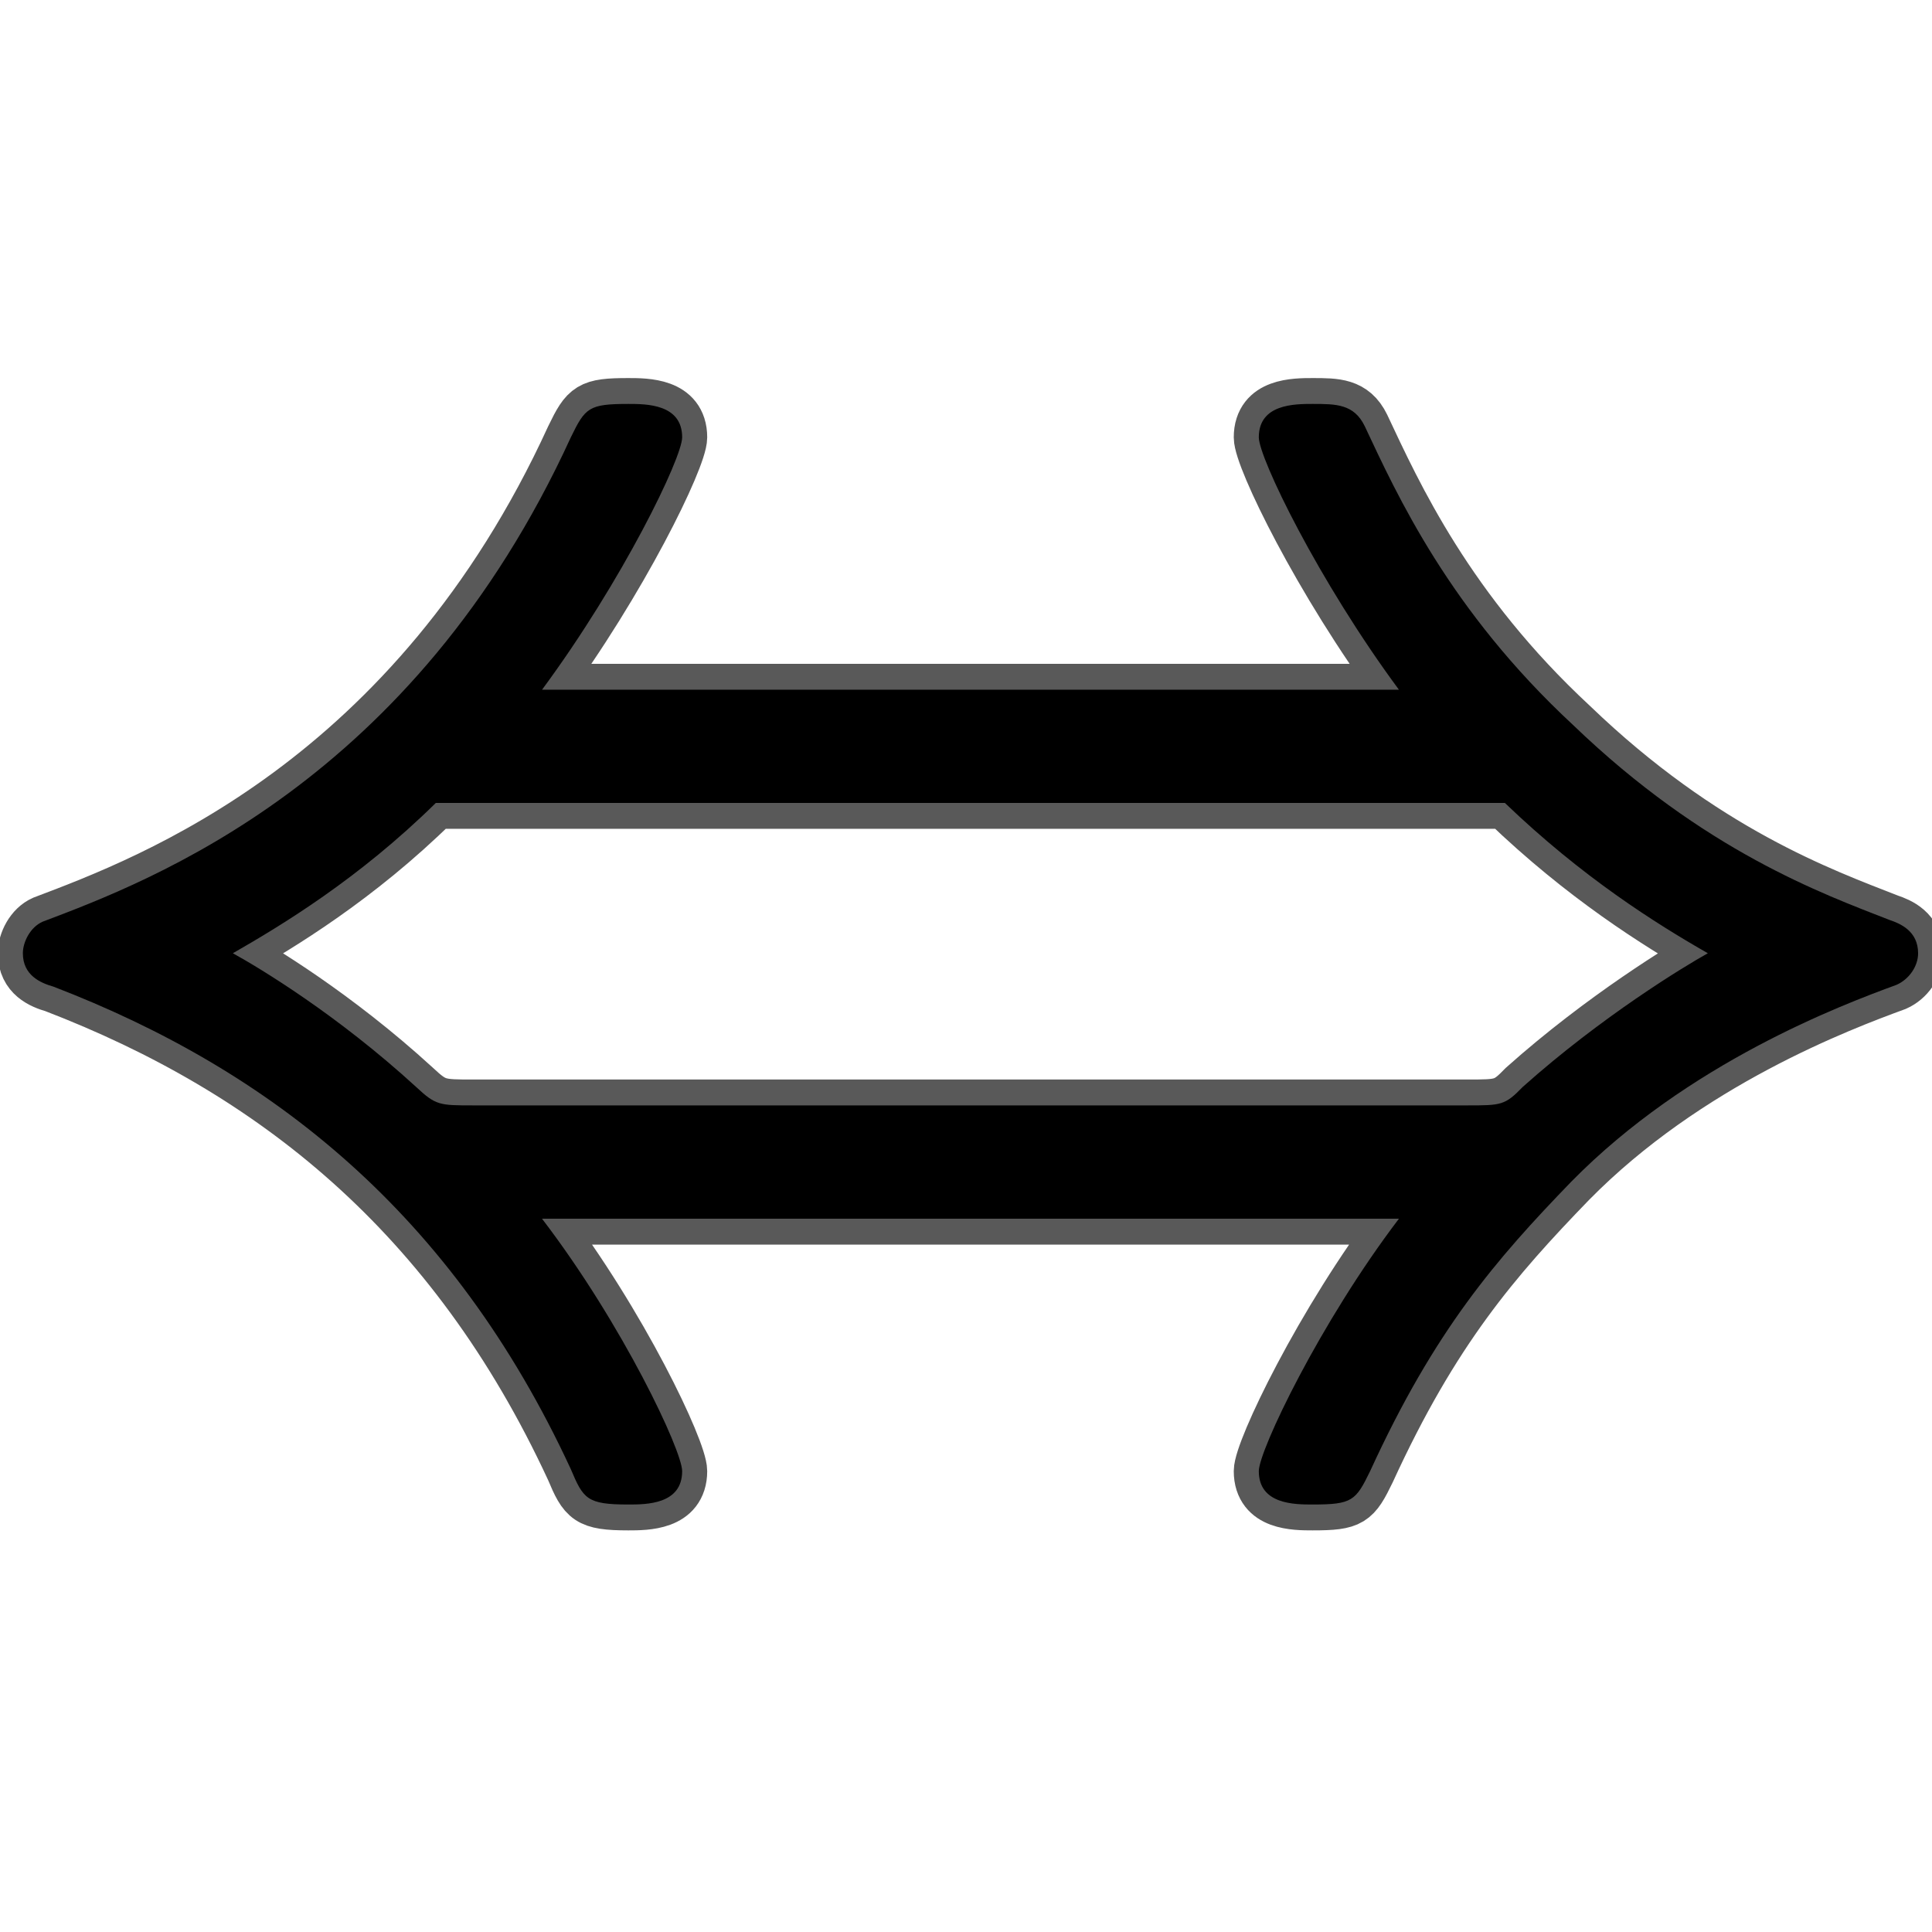 <?xml version="1.0" encoding="UTF-8" standalone="no"?>
<!-- This file was generated by dvisvgm 1.9.2 -->

<svg
   height="20"
   version="1.1"
   viewBox="37 64.137 13.5 13.5"
   width="20"
   id="svg49"
   xmlns="http://www.w3.org/2000/svg"
   xmlns:svg="http://www.w3.org/2000/svg"
   xmlns:rdf="http://www.w3.org/1999/02/22-rdf-syntax-ns#"
   xmlns:cc="http://creativecommons.org/ns#"
   xmlns:dc="http://purl.org/dc/elements/1.1/">
  <defs
     id="defs51" />
  <g
     id="page1"
     transform="matrix(0.875,0,0,0.904,1.57,8.308)">
    <path
       d="m 51.663,71.178 c -0.631,0.803 -1.119,1.793 -1.119,1.951 0,0.258 0.287,0.258 0.43,0.258 0.316,0 0.344,-0.029 0.459,-0.258 0.516,-1.09 1.004,-1.635 1.607,-2.238 0.932,-0.918 2.152,-1.363 2.597,-1.521 0.1,-0.043 0.172,-0.143 0.172,-0.244 0,-0.172 -0.143,-0.23 -0.23,-0.258 -0.531,-0.201 -1.478,-0.531 -2.525,-1.506 -0.99,-0.889 -1.406,-1.779 -1.664,-2.31 -0.086,-0.172 -0.23,-0.172 -0.416,-0.172 -0.143,0 -0.43,0 -0.43,0.258 0,0.158 0.473,1.105 1.119,1.951 h -6.843 c 0.646,-0.846 1.119,-1.793 1.119,-1.951 0,-0.258 -0.287,-0.258 -0.43,-0.258 -0.316,0 -0.344,0.029 -0.459,0.258 -1.262,2.668 -3.357,3.429 -4.218,3.744 -0.1,0.043 -0.158,0.158 -0.158,0.244 0,0.172 0.143,0.23 0.244,0.258 1.736,0.646 3.185,1.75 4.132,3.73 0.1,0.23 0.129,0.273 0.459,0.273 0.143,0 0.43,0 0.43,-0.258 0,-0.158 -0.473,-1.133 -1.119,-1.951 z m 0.846,-3.214 c 0.617,0.574 1.205,0.932 1.621,1.162 -0.186,0.1 -0.847,0.488 -1.478,1.033 -0.143,0.143 -0.172,0.143 -0.445,0.143 h -7.934 c -0.273,0 -0.301,0 -0.459,-0.143 -0.631,-0.559 -1.248,-0.918 -1.463,-1.033 0.387,-0.215 1.004,-0.574 1.621,-1.162 z"
       style="opacity:1;fill:#000000;fill-opacity:1;stroke:#000000;stroke-miterlimit:4;stroke-dasharray:none;stroke-opacity:0.65;stroke-width:0.4"
       id="path54" />
  </g>
</svg>
